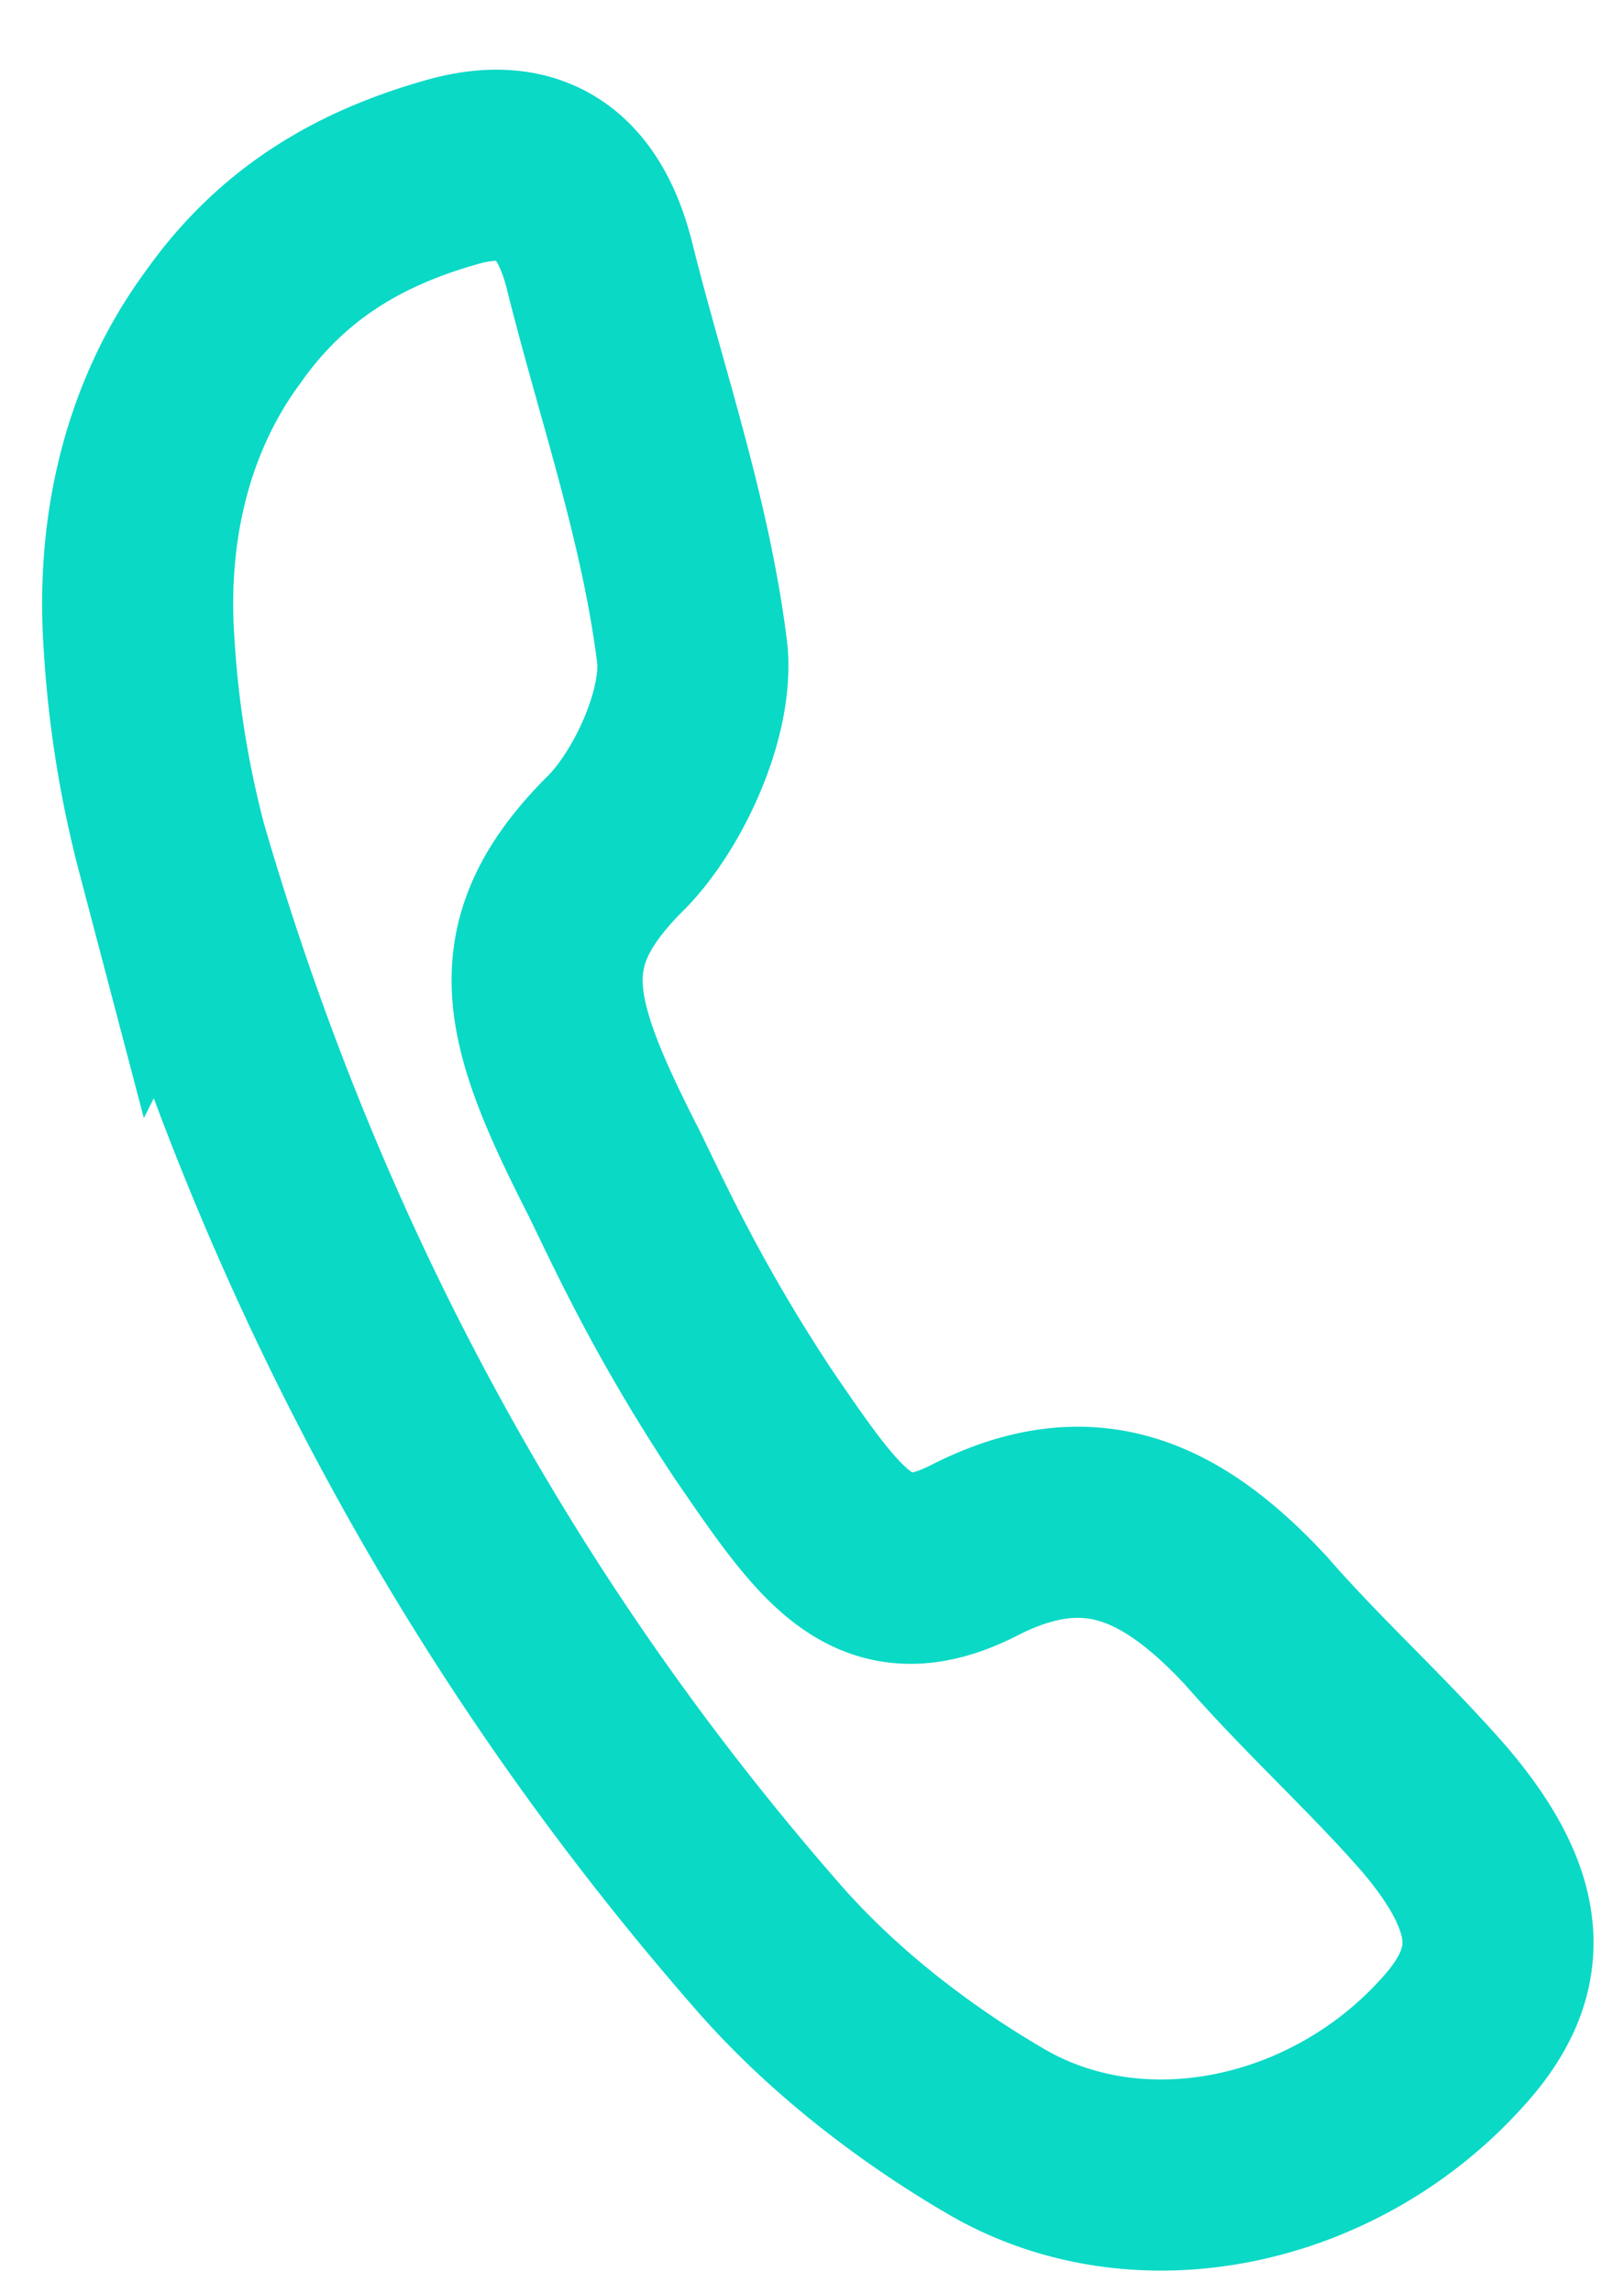 <svg width="17" height="24" fill="none" xmlns="http://www.w3.org/2000/svg"><path d="M1.456 6.742c-.084-1.198.182-2.378.885-3.327.61-.861 1.404-1.331 2.362-1.606.806-.239 1.334.054 1.567.95.332 1.34.806 2.681.978 4.092.055.622-.347 1.5-.782 1.952-1.09 1.074-.863 1.855-.036 3.479.257.524.664 1.43 1.459 2.628.827 1.207 1.265 1.855 2.328 1.305 1.18-.594 2.041-.212 2.932.747.604.693 1.269 1.288 1.873 1.98.872 1.03.833 1.74.15 2.467-1.229 1.34-3.258 1.782-4.768.885-.833-.488-1.664-1.128-2.325-1.873-2.914-3.32-5.016-7.182-6.281-11.54a10.989 10.989 0 01-.342-2.139z" stroke="#0AD9C6" stroke-width="2" stroke-miterlimit="10"/></svg>